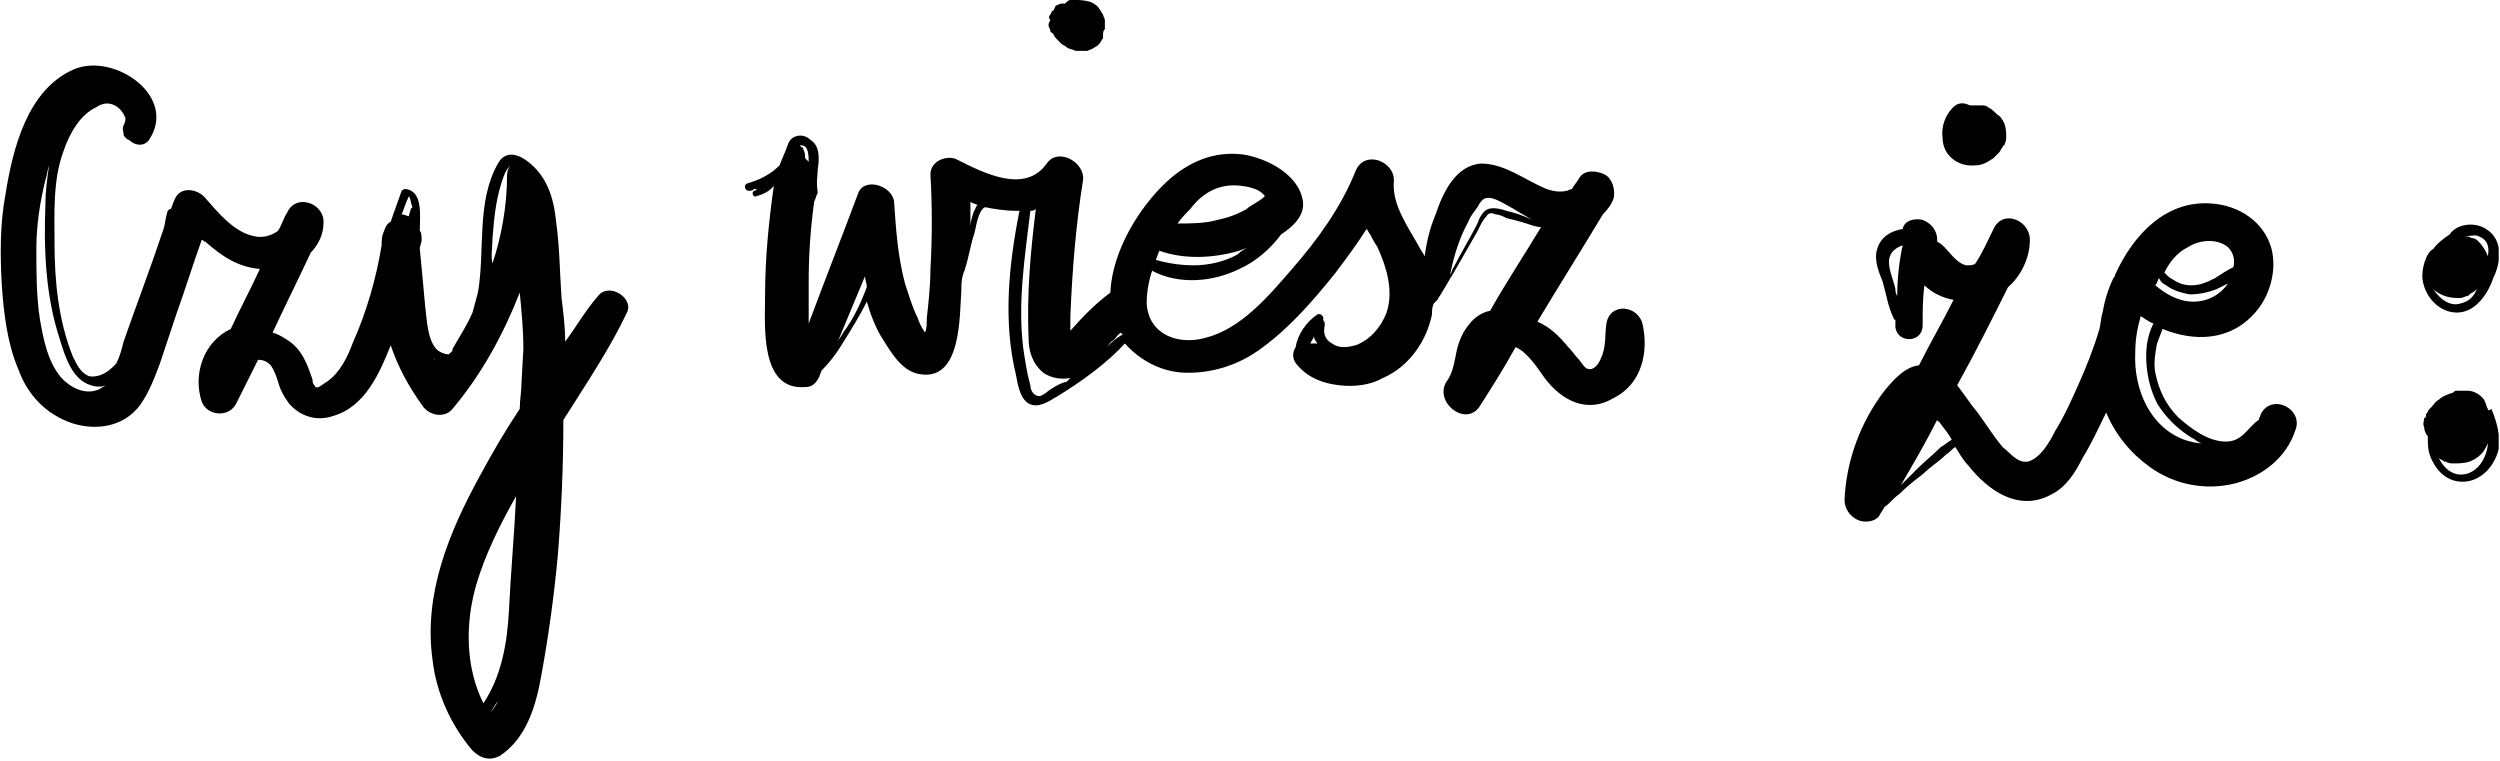 <svg width="197" height="60" viewBox="0 0 197 60" fill="none" xmlns="http://www.w3.org/2000/svg">
<g clip-path="url(#clip0_38_4798)">
<path d="M37.519 46.11C38.235 43.675 39.38 41.384 40.669 39.093C40.526 42.1 40.24 45.251 40.096 48.258C39.953 50.692 39.524 53.27 38.092 55.418C36.66 52.554 36.66 49.117 37.519 46.11ZM32.221 15.465C32.364 15.609 32.364 16.038 32.507 16.325L32.364 16.468C32.364 16.611 32.221 16.897 32.221 17.041C32.077 17.041 31.934 16.897 31.648 16.897C31.791 16.611 31.934 16.038 32.221 15.465ZM34.225 28.353C34.225 28.21 34.225 28.21 34.225 28.353C34.225 28.21 34.369 28.21 34.225 28.353C34.369 28.353 34.225 28.353 34.225 28.353ZM38.808 18.759C38.951 17.041 39.094 15.322 39.81 13.604C39.953 13.318 40.096 13.174 40.24 13.031C40.096 13.174 39.953 13.461 39.953 13.89C39.953 16.181 39.524 18.616 38.808 20.764C38.664 20.191 38.808 19.475 38.808 18.759ZM38.521 56.277C38.808 55.99 38.951 55.561 39.237 55.275C39.094 55.561 38.808 55.99 38.521 56.277ZM7.877 30.644C6.731 31.217 5.443 30.501 4.727 29.642C3.724 28.353 3.438 26.778 3.151 25.203C2.865 23.341 2.865 21.48 2.865 19.618C2.865 17.757 3.151 15.895 3.581 14.177C3.724 13.747 3.724 13.461 3.867 13.031C3.724 14.034 3.581 15.036 3.581 16.038C3.438 19.618 3.581 23.341 4.727 26.778C5.156 28.21 5.729 29.928 7.161 30.358C7.591 30.501 8.02 30.501 8.307 30.358C8.163 30.501 8.02 30.501 7.877 30.644ZM47.113 23.341C46.111 24.487 45.395 25.776 44.536 26.921C44.536 25.776 44.392 24.63 44.249 23.485C44.106 21.48 44.106 19.475 43.82 17.47C43.676 15.895 43.247 14.32 42.101 13.174C41.242 12.315 39.953 11.599 39.237 12.888C37.519 15.895 38.235 19.761 37.662 23.055C37.519 23.628 37.376 24.057 37.233 24.63C36.803 25.633 36.23 26.492 35.657 27.494C35.657 27.494 35.657 27.494 35.657 27.637C35.514 27.78 35.514 27.78 35.371 27.924C35.085 27.924 34.655 27.78 34.369 27.494C33.653 26.635 33.653 25.203 33.509 24.201C33.366 22.625 33.223 21.05 33.08 19.618C33.08 19.332 33.223 19.189 33.223 18.902C33.223 18.616 33.223 18.329 33.08 18.186C33.08 17.041 33.366 15.036 31.934 14.893C31.791 14.893 31.648 15.036 31.648 15.036C31.361 15.895 31.075 16.611 30.789 17.47C30.502 17.613 30.359 17.9 30.216 18.329C30.073 18.616 30.073 19.045 30.073 19.332C29.643 21.909 28.927 24.487 27.782 27.064C27.352 28.21 26.779 29.356 25.777 30.072C25.49 30.215 25.061 30.644 24.918 30.501C25.061 30.501 24.918 30.644 24.774 30.358C24.631 30.215 24.631 30.072 24.631 29.928C24.201 28.64 23.772 27.494 22.626 26.778C22.197 26.492 21.91 26.349 21.481 26.205C22.483 24.057 23.485 22.052 24.488 19.905C25.061 19.332 25.49 18.473 25.49 17.613C25.634 16.038 23.342 15.179 22.626 16.754C22.34 17.184 22.197 17.757 21.91 18.186C21.338 18.616 20.622 18.759 20.049 18.616C18.474 18.329 17.185 16.754 16.182 15.609C15.61 14.893 14.178 14.606 13.748 15.752C13.605 16.038 13.605 16.181 13.462 16.468C13.319 16.468 13.175 16.611 13.175 16.754C13.032 17.184 13.032 17.613 12.889 18.043C11.886 21.05 10.741 24.057 9.739 26.921C9.595 27.494 9.452 28.067 9.166 28.64C9.023 28.783 9.023 28.783 8.879 28.926C8.45 29.356 7.734 29.785 7.018 29.642C6.302 29.356 6.015 28.64 5.729 28.067C4.583 25.203 4.297 22.052 4.297 19.189C4.297 16.754 4.154 14.177 5.013 11.886C5.443 10.597 6.302 9.022 7.591 8.449C8.593 7.733 9.595 8.449 9.882 9.308C9.882 9.451 9.882 9.594 9.739 9.881C9.595 10.167 9.739 10.31 9.739 10.597C9.739 10.74 10.025 11.026 10.168 11.026C10.598 11.456 11.314 11.599 11.743 11.026C14.034 7.59 9.023 4.153 5.872 5.442C2.149 7.017 1.003 11.742 0.431 15.322C0.001 17.613 0.001 20.048 0.144 22.482C0.287 24.63 0.574 27.064 1.433 29.069C2.149 31.074 3.581 32.649 5.729 33.365C7.591 33.938 9.739 33.652 11.027 31.933C11.743 30.931 12.173 29.785 12.602 28.64C13.032 27.351 13.462 26.062 13.891 24.773C14.607 22.768 15.18 20.907 15.896 18.902C16.039 18.902 16.039 19.045 16.182 19.045C17.471 20.191 18.76 21.05 20.478 21.193C19.762 22.768 18.903 24.344 18.187 25.919C16.039 26.921 15.18 29.499 15.896 31.647C16.326 32.792 18.044 32.936 18.617 31.79C19.19 30.644 19.762 29.499 20.335 28.353C20.765 28.353 21.051 28.497 21.338 28.783C21.624 29.212 21.767 29.642 21.91 30.072C22.053 30.644 22.34 31.217 22.77 31.79C23.629 32.792 24.918 33.222 26.206 32.792C28.784 32.076 29.929 29.356 30.789 27.208C31.361 28.926 32.221 30.501 33.366 32.076C33.939 32.792 35.085 32.936 35.657 32.22C37.949 29.499 39.667 26.349 40.956 23.055C41.099 24.487 41.242 26.062 41.242 27.494L41.099 30.072C41.099 30.788 40.956 31.504 40.956 32.22C39.81 33.938 38.808 35.656 37.805 37.518C35.371 41.957 33.366 46.826 34.082 51.981C34.369 54.559 35.514 57.136 37.233 59.141C37.805 59.714 38.521 60 39.38 59.57C41.529 58.139 42.245 55.561 42.674 53.127C43.247 49.976 43.676 46.826 43.963 43.675C44.249 40.096 44.392 36.659 44.392 33.079C44.536 32.936 44.536 32.792 44.679 32.649C46.397 29.928 48.116 27.351 49.404 24.63C49.977 23.485 47.972 22.196 47.113 23.341Z" fill="black"/>
<path d="M118.712 16.611C118.283 16.468 117.71 16.325 117.28 16.468C116.851 16.611 116.564 17.184 116.421 17.613C115.848 18.759 115.132 19.905 114.559 21.05C114.416 21.193 114.416 21.48 114.273 21.623C114.559 20.191 114.989 18.759 115.705 17.47C115.848 17.041 116.135 16.754 116.421 16.325C116.564 16.038 116.851 15.609 117.137 15.609C117.71 15.465 118.712 16.181 119.285 16.468C119.715 16.754 120.287 17.041 120.717 17.327C119.858 16.897 119.285 16.754 118.712 16.611ZM103.533 26.492C103.533 26.635 103.676 26.921 103.82 27.064H103.676C103.533 27.064 103.39 27.064 103.247 27.064C103.39 26.778 103.533 26.635 103.533 26.492ZM87.209 27.351C87.352 27.208 87.495 26.921 87.781 26.778C87.924 26.635 88.068 26.349 88.354 26.205C88.354 26.205 88.354 26.349 88.497 26.349C87.924 26.635 87.495 27.064 87.209 27.351ZM82.626 30.788C82.483 30.931 82.053 31.217 81.91 31.217C81.481 31.217 81.194 30.788 81.194 30.358C80.908 29.356 80.765 28.353 80.621 27.351C80.192 23.771 80.765 20.191 81.194 16.611C81.337 16.611 81.481 16.611 81.624 16.468C81.194 19.905 80.908 23.198 81.051 26.635C81.051 27.637 81.337 28.64 82.197 29.356C82.769 29.785 83.629 29.928 84.345 29.785C84.201 29.928 84.201 29.928 84.058 30.072C83.485 30.215 83.056 30.501 82.626 30.788ZM97.232 14.606C97.805 14.606 99.237 14.749 99.667 15.465C99.237 15.895 98.521 16.181 98.235 16.468C97.519 16.897 96.66 17.184 95.944 17.327C94.941 17.613 93.796 17.613 92.793 17.613C93.08 17.184 93.509 16.754 93.796 16.468C94.655 15.322 95.8 14.606 97.232 14.606ZM97.519 20.048C96.516 20.621 95.228 20.907 94.082 20.907C93.08 20.907 92.077 20.764 91.075 20.477C91.218 20.191 91.218 20.048 91.361 19.761C93.366 20.477 95.657 20.334 97.662 19.761C97.948 19.618 98.092 19.618 98.378 19.475C98.092 19.618 97.805 19.761 97.519 20.048ZM76.755 16.611C76.612 17.041 76.469 17.47 76.469 17.9C76.469 17.184 76.469 16.611 76.469 15.895C76.612 16.038 76.898 16.038 77.041 16.181C76.898 16.181 76.898 16.468 76.755 16.611ZM66.445 26.205C66.302 26.492 66.158 26.635 66.015 26.921C66.731 25.203 67.447 23.485 68.163 21.766C68.163 22.052 68.306 22.339 68.306 22.625C67.877 23.771 67.304 25.06 66.445 26.205ZM63.151 11.456C63.724 11.456 63.724 12.315 63.724 12.745C63.581 12.601 63.581 12.601 63.438 12.458C63.438 12.172 63.438 12.029 63.294 11.742C63.294 11.742 63.294 11.599 63.151 11.599L63.008 11.456C63.008 11.456 63.008 11.456 63.151 11.456ZM129.452 25.633C129.166 24.057 126.874 23.771 126.588 25.489C126.445 26.349 126.588 27.351 126.158 28.21C126.015 28.64 125.586 29.212 125.156 29.069C124.87 29.069 124.583 28.497 124.44 28.353C124.154 28.067 123.867 27.637 123.581 27.351C122.865 26.492 122.149 25.776 121.146 25.346C122.865 22.482 124.583 19.761 126.302 16.897C126.731 16.468 127.018 16.038 127.161 15.609C127.304 14.893 127.018 14.034 126.445 13.747C125.872 13.461 124.87 13.318 124.44 14.033C124.297 14.32 124.01 14.606 123.867 14.893C123.724 14.893 123.581 15.036 123.438 15.036C122.865 15.179 122.292 15.036 121.862 14.893C120.144 14.177 118.569 12.888 116.707 12.888C114.703 13.031 113.7 15.179 113.127 16.897C112.698 17.9 112.411 19.045 112.268 20.191C112.125 19.905 111.982 19.761 111.839 19.475C110.979 17.9 109.691 16.181 109.834 14.32C109.977 12.745 107.543 11.742 106.827 13.461C105.681 16.325 103.82 18.902 101.815 21.193C99.953 23.341 97.805 25.919 94.941 26.635C92.793 27.208 90.502 26.349 90.359 23.914C90.359 23.055 90.502 22.196 90.788 21.337C92.936 22.482 95.657 22.196 97.662 21.193C98.951 20.621 100.096 19.618 100.956 18.473C101.815 17.9 102.817 17.041 102.674 15.895C102.388 13.747 99.81 12.458 97.948 12.172C95.657 11.886 93.653 12.745 91.934 14.32C89.786 16.325 87.638 19.761 87.495 23.055C86.349 23.914 85.347 24.916 84.345 26.062C84.345 25.633 84.345 25.346 84.345 24.916C84.488 21.337 84.774 17.757 85.347 14.177C85.49 12.745 83.342 11.599 82.483 12.888C80.765 15.322 77.471 13.604 75.466 12.601C74.75 12.172 73.318 12.601 73.318 13.747C73.462 16.181 73.462 18.759 73.318 21.193C73.318 22.482 73.175 23.771 73.032 25.06C73.032 25.489 73.032 25.919 72.889 26.205C72.602 25.776 72.459 25.489 72.316 25.06C71.886 24.201 71.6 23.198 71.314 22.339C70.741 20.191 70.598 18.043 70.454 15.895C70.311 14.606 68.02 13.89 67.59 15.322C66.302 18.759 65.013 22.052 63.724 25.489C63.724 24.344 63.724 23.341 63.724 22.196C63.724 20.048 63.867 18.043 64.154 15.895C64.297 15.609 64.297 15.465 64.44 15.179C64.297 14.32 64.44 13.747 64.44 13.318C64.583 12.458 64.583 11.456 63.867 11.026C63.581 10.74 63.151 10.597 62.722 10.74C62.292 10.883 62.149 11.169 62.006 11.599C61.862 12.029 61.576 12.601 61.433 13.031C60.717 13.747 59.858 14.177 58.855 14.463C58.569 14.606 58.712 15.036 58.998 15.036C59.142 15.036 59.285 15.036 59.428 14.893H59.571H59.715C59.571 14.893 59.571 15.036 59.428 15.036C59.142 15.179 59.428 15.609 59.571 15.465C60.144 15.322 60.717 15.036 61.003 14.606C61.003 14.606 61.003 14.606 61.003 14.463C60.574 17.47 60.287 20.334 60.287 23.341C60.287 25.633 59.858 30.788 63.438 30.501C64.01 30.501 64.297 30.215 64.583 29.642C64.583 29.499 64.727 29.356 64.727 29.212C65.299 28.64 65.872 27.924 66.302 27.208C67.018 26.062 67.734 24.916 68.306 23.771C68.593 24.773 69.022 25.919 69.595 26.778C70.311 27.924 71.17 29.356 72.602 29.499C75.753 29.928 75.609 24.916 75.753 22.912C75.753 22.482 75.753 22.052 75.896 21.623C75.896 21.48 76.039 21.337 76.039 21.193C76.326 20.334 76.469 19.332 76.755 18.473C76.898 18.043 77.041 16.611 77.614 16.325C78.33 16.468 79.189 16.611 80.049 16.611C80.192 16.611 80.192 16.611 80.335 16.611C79.476 20.907 79.046 25.346 80.049 29.499C80.192 30.215 80.335 31.36 81.051 31.79C81.767 32.22 82.626 31.647 83.342 31.217C85.204 30.072 87.209 28.64 88.641 27.064C89.786 28.353 91.361 29.212 93.08 29.356C95.371 29.499 97.662 28.783 99.524 27.351C101.672 25.776 103.533 23.628 105.252 21.48C106.111 20.334 106.97 19.189 107.686 18.043C107.829 18.186 107.829 18.329 107.972 18.473C108.115 18.759 108.259 19.045 108.545 19.475C109.261 21.05 109.834 22.912 109.261 24.63C108.831 25.776 107.972 26.778 106.827 27.208C106.254 27.351 105.538 27.494 104.965 27.064C104.392 26.778 104.249 26.205 104.392 25.633C104.392 25.489 104.392 25.346 104.249 25.203C104.392 25.06 104.106 24.63 103.82 24.773C102.96 25.346 102.244 26.349 102.101 27.351C101.815 27.78 101.815 28.353 102.244 28.783C103.104 29.785 104.249 30.215 105.538 30.358C106.683 30.501 107.972 30.358 108.975 29.785C110.979 28.926 112.411 26.921 112.841 24.773C112.841 24.487 112.841 24.201 112.984 23.914C113.127 23.771 113.127 23.771 113.271 23.628C113.414 23.341 113.557 23.198 113.7 22.912C113.987 22.482 114.273 21.909 114.559 21.48C115.132 20.477 115.705 19.475 116.278 18.473C116.564 18.043 116.707 17.47 117.137 17.041C117.28 16.754 117.567 16.754 117.853 16.897C118.139 16.897 118.426 17.041 118.712 17.184C119.285 17.327 119.858 17.47 120.287 17.613C120.717 17.757 121.147 17.9 121.433 17.9C120.144 20.048 118.712 22.196 117.423 24.487C116.707 24.63 116.135 25.06 115.705 25.633C115.132 26.349 114.846 27.208 114.703 28.067C114.559 28.783 114.416 29.499 113.987 30.072C112.984 31.647 115.419 33.652 116.564 32.076C117.567 30.501 118.569 28.926 119.428 27.351C120.431 27.78 121.29 29.212 121.719 29.785C123.008 31.504 125.013 32.649 127.161 31.36C129.452 30.215 129.882 27.637 129.452 25.633Z" fill="black"/>
<path d="M82.625 2.005C82.625 2.148 82.768 2.291 82.768 2.434C82.768 2.434 82.768 2.578 82.911 2.578C83.055 2.721 83.055 2.864 83.198 3.007C83.341 3.15 83.484 3.294 83.627 3.437C83.771 3.58 83.914 3.58 84.057 3.723C84.2 3.866 84.487 3.866 84.773 4.01C84.773 4.01 84.773 4.01 84.916 4.01H85.059C85.203 4.01 85.346 4.01 85.632 4.01C85.775 4.01 85.919 3.866 86.062 3.866C86.205 3.723 86.348 3.723 86.491 3.58C86.491 3.58 86.491 3.58 86.635 3.437C86.778 3.294 86.778 3.15 86.921 3.007V2.864C86.921 2.864 86.921 2.864 86.921 2.721C86.921 2.578 86.921 2.434 87.064 2.291C87.064 2.148 87.064 2.148 87.064 2.005C87.064 1.862 87.064 1.862 87.064 1.718C87.064 1.718 87.064 1.718 87.064 1.575C87.064 1.432 86.921 1.289 86.921 1.146C86.778 1.002 86.778 0.859 86.635 0.716C86.491 0.43 86.205 0.286 85.919 0.143C85.346 0 85.059 0 84.773 0C84.63 0 84.487 0 84.343 0C84.2 0 84.057 0.143 83.914 0.286C83.771 0.286 83.627 0.286 83.627 0.286C83.484 0.286 83.341 0.43 83.198 0.43C83.055 0.716 83.055 0.859 82.911 0.859L82.768 1.146C82.625 1.289 82.625 1.432 82.768 1.575C82.625 1.862 82.625 1.862 82.625 2.005Z" fill="black"/>
<path d="M168.259 27.78C168.259 26.778 168.403 25.919 168.689 24.916C168.975 25.06 169.262 25.346 169.691 25.489C169.262 26.349 169.119 27.208 169.119 28.067C169.119 29.356 169.405 30.644 169.978 31.79C170.694 32.936 171.696 33.938 172.985 34.654C173.128 34.797 173.414 34.94 173.558 34.94C173.128 34.94 172.555 34.797 172.126 34.654C169.405 33.652 168.116 30.644 168.259 27.78ZM172.412 19.475C173.271 18.902 174.703 18.759 175.562 19.475C175.992 19.904 176.135 20.477 175.992 21.05C175.419 21.337 174.99 21.623 174.56 21.909C173.987 22.196 173.414 22.482 172.698 22.482C172.126 22.482 171.696 22.339 171.267 22.052C170.98 21.909 170.837 21.766 170.694 21.623L170.551 21.48C170.98 20.62 171.553 19.904 172.412 19.475ZM172.842 23.771C171.696 23.771 170.694 23.198 169.835 22.482C169.978 22.339 169.978 22.196 170.121 21.909C170.264 22.196 170.407 22.339 170.694 22.482C171.267 22.912 171.839 23.055 172.555 23.198C173.271 23.198 173.987 23.055 174.703 22.768C174.99 22.625 175.276 22.482 175.562 22.339C174.99 23.198 173.987 23.771 172.842 23.771ZM152.937 35.227C152.364 35.8 151.648 36.372 151.076 36.945C150.646 37.375 150.216 37.804 149.787 38.234C150.789 36.516 151.792 34.797 152.651 33.079C152.651 33.079 152.651 33.222 152.794 33.222C153.08 33.652 153.51 34.081 153.796 34.654C153.51 34.797 153.224 35.084 152.937 35.227ZM149.357 22.768C149.214 22.052 148.641 20.907 148.928 20.191C149.071 19.761 149.5 19.475 149.93 19.332C149.644 20.62 149.5 22.052 149.5 23.341C149.357 23.055 149.357 22.912 149.357 22.768ZM178.14 32.649C178.14 32.792 177.997 32.936 177.997 33.079C177.138 33.652 176.708 34.797 175.419 34.797C173.987 34.797 172.698 33.795 171.696 32.936C170.694 31.933 170.121 30.788 169.835 29.356C169.691 28.64 169.835 27.78 169.978 27.064C170.121 26.635 170.264 26.349 170.407 25.919C172.842 26.921 175.706 26.921 177.71 24.63C178.856 23.341 179.429 21.337 178.999 19.618C178.426 17.47 176.422 16.181 174.274 16.038C170.694 15.752 168.116 18.473 166.684 21.623C166.684 21.766 166.541 21.909 166.541 21.909C166.111 22.768 165.825 23.771 165.682 24.63C165.539 25.06 165.539 25.633 165.395 26.062C164.966 27.494 164.393 28.926 163.82 30.215C163.247 31.504 162.675 32.792 161.959 33.938C161.529 34.797 160.813 36.086 159.811 36.372C158.951 36.516 158.379 35.656 157.806 35.227C156.947 34.224 156.231 32.936 155.372 31.933C155.085 31.504 154.656 30.931 154.226 30.358C155.658 27.78 156.947 25.203 158.235 22.625C159.238 21.766 159.954 20.334 159.954 18.902C159.954 17.327 157.806 16.468 157.09 18.043C156.66 18.902 156.231 19.904 155.658 20.764C155.515 20.907 155.228 20.907 154.942 20.907C154.226 20.764 153.653 19.904 153.224 19.475C153.08 19.332 152.937 19.189 152.651 19.045V18.902C152.651 18.186 152.221 17.613 151.505 17.327C150.932 17.184 150.073 17.327 149.93 18.043C149.071 18.186 148.212 18.616 147.925 19.618C147.639 20.477 148.068 21.48 148.355 22.196C148.641 23.198 148.784 24.201 149.214 25.06C149.214 25.203 149.357 25.203 149.357 25.203C149.357 25.346 149.357 25.489 149.357 25.776C149.5 27.064 151.505 27.064 151.505 25.633C151.505 24.487 151.505 23.485 151.648 22.482C152.221 23.055 153.08 23.485 153.94 23.628C153.08 25.346 152.078 27.064 151.219 28.783C150.073 28.926 149.214 29.928 148.498 30.788C146.636 33.222 145.491 36.229 145.348 39.38C145.348 40.096 145.777 40.668 146.35 40.955C146.923 41.241 147.782 41.098 148.068 40.668C148.212 40.382 148.355 40.239 148.498 39.952C148.928 39.666 149.214 39.236 149.644 38.95C150.216 38.377 150.932 37.804 151.505 37.375C152.078 36.802 152.794 36.372 153.367 35.8C153.653 35.656 153.796 35.37 154.083 35.227C154.369 35.656 154.656 36.229 155.085 36.659C156.66 38.663 159.095 40.382 161.672 38.95C162.818 38.377 163.534 37.231 164.107 36.086C164.823 34.94 165.395 33.652 165.968 32.506C166.684 34.224 167.83 35.656 169.405 36.802C171.41 38.234 173.844 38.663 176.135 38.091C178.283 37.518 180.145 36.086 180.861 33.938C181.577 32.22 178.999 30.931 178.14 32.649Z" fill="black"/>
<path d="M155.656 13.031C156.229 13.031 156.658 12.745 157.088 12.458C157.231 12.315 157.374 12.172 157.517 12.029C157.661 11.885 157.661 11.742 157.804 11.599C157.804 11.599 157.804 11.456 157.947 11.456C157.947 11.313 158.09 11.169 158.09 10.883C158.09 10.454 158.09 10.167 157.947 9.737C157.804 9.451 157.661 9.165 157.374 9.021C157.088 8.735 156.945 8.592 156.658 8.449C156.515 8.305 156.372 8.305 156.085 8.305H155.942C155.656 8.305 155.513 8.305 155.226 8.305C154.94 8.162 154.51 8.019 154.081 8.305C153.365 8.878 152.935 9.881 153.078 10.883C153.078 12.172 154.224 13.174 155.656 13.031Z" fill="black"/>
<path d="M194.175 37.375C193.316 37.518 192.6 36.945 192.17 36.086C192.313 36.229 192.457 36.229 192.6 36.372H192.743C192.886 36.516 193.173 36.516 193.316 36.516C193.745 36.516 194.175 36.516 194.605 36.372C195.321 36.086 195.75 35.656 196.037 34.94V35.084C195.893 36.229 195.177 37.231 194.175 37.375ZM196.037 32.22C195.893 31.933 195.893 31.79 195.75 31.504C195.464 31.074 194.891 30.788 194.461 30.788C194.175 30.788 193.889 30.788 193.602 30.788C193.459 30.788 193.459 30.788 193.316 30.931C192.886 31.074 192.457 31.217 192.17 31.504C191.884 31.647 191.741 31.933 191.597 32.076L191.454 32.22C191.311 32.363 191.311 32.506 191.168 32.649C191.168 32.792 191.168 32.936 191.025 32.936C191.025 33.222 190.881 33.365 191.025 33.652C191.025 33.938 191.168 34.224 191.311 34.367V34.511C191.311 34.94 191.311 35.37 191.454 35.8C191.884 37.088 192.886 38.091 194.318 37.947C195.607 37.804 196.609 36.659 196.896 35.37C197.039 34.368 196.753 33.222 196.323 32.22C196.18 32.363 196.037 32.363 196.037 32.22Z" fill="black"/>
<path d="M193.89 23.914C193.031 24.201 192.172 23.485 191.742 22.769L191.885 22.912C192.458 23.341 193.031 23.485 193.747 23.485C193.89 23.485 194.033 23.485 194.32 23.341C194.463 23.341 194.463 23.341 194.606 23.198C194.749 23.055 194.892 23.055 195.036 22.912C195.036 22.912 195.036 22.912 195.179 22.769C194.892 23.485 194.463 23.771 193.89 23.914ZM195.322 18.616C196.038 18.902 196.181 19.475 196.038 20.191C195.895 19.761 195.608 19.332 195.322 19.045C195.179 18.902 195.036 18.759 194.749 18.759C194.606 18.616 194.32 18.616 194.176 18.616C194.606 18.616 195.036 18.473 195.322 18.616ZM195.895 18.043C195.036 17.47 193.604 17.613 193.031 18.473C192.601 18.759 192.028 19.189 191.742 19.618C191.456 19.761 191.312 20.048 191.169 20.334C191.169 20.477 191.026 20.621 191.026 20.764C190.883 21.193 190.883 21.623 190.883 21.909C191.026 23.341 192.172 24.63 193.604 24.63C195.036 24.63 196.038 23.198 196.468 21.909C197.04 20.764 197.327 18.902 195.895 18.043Z" fill="black"/>
</g>
<defs>
<clipPath id="clip0_38_4798">
<rect width="196.897" height="60" fill="white"/>
</clipPath>
</defs>
</svg>
